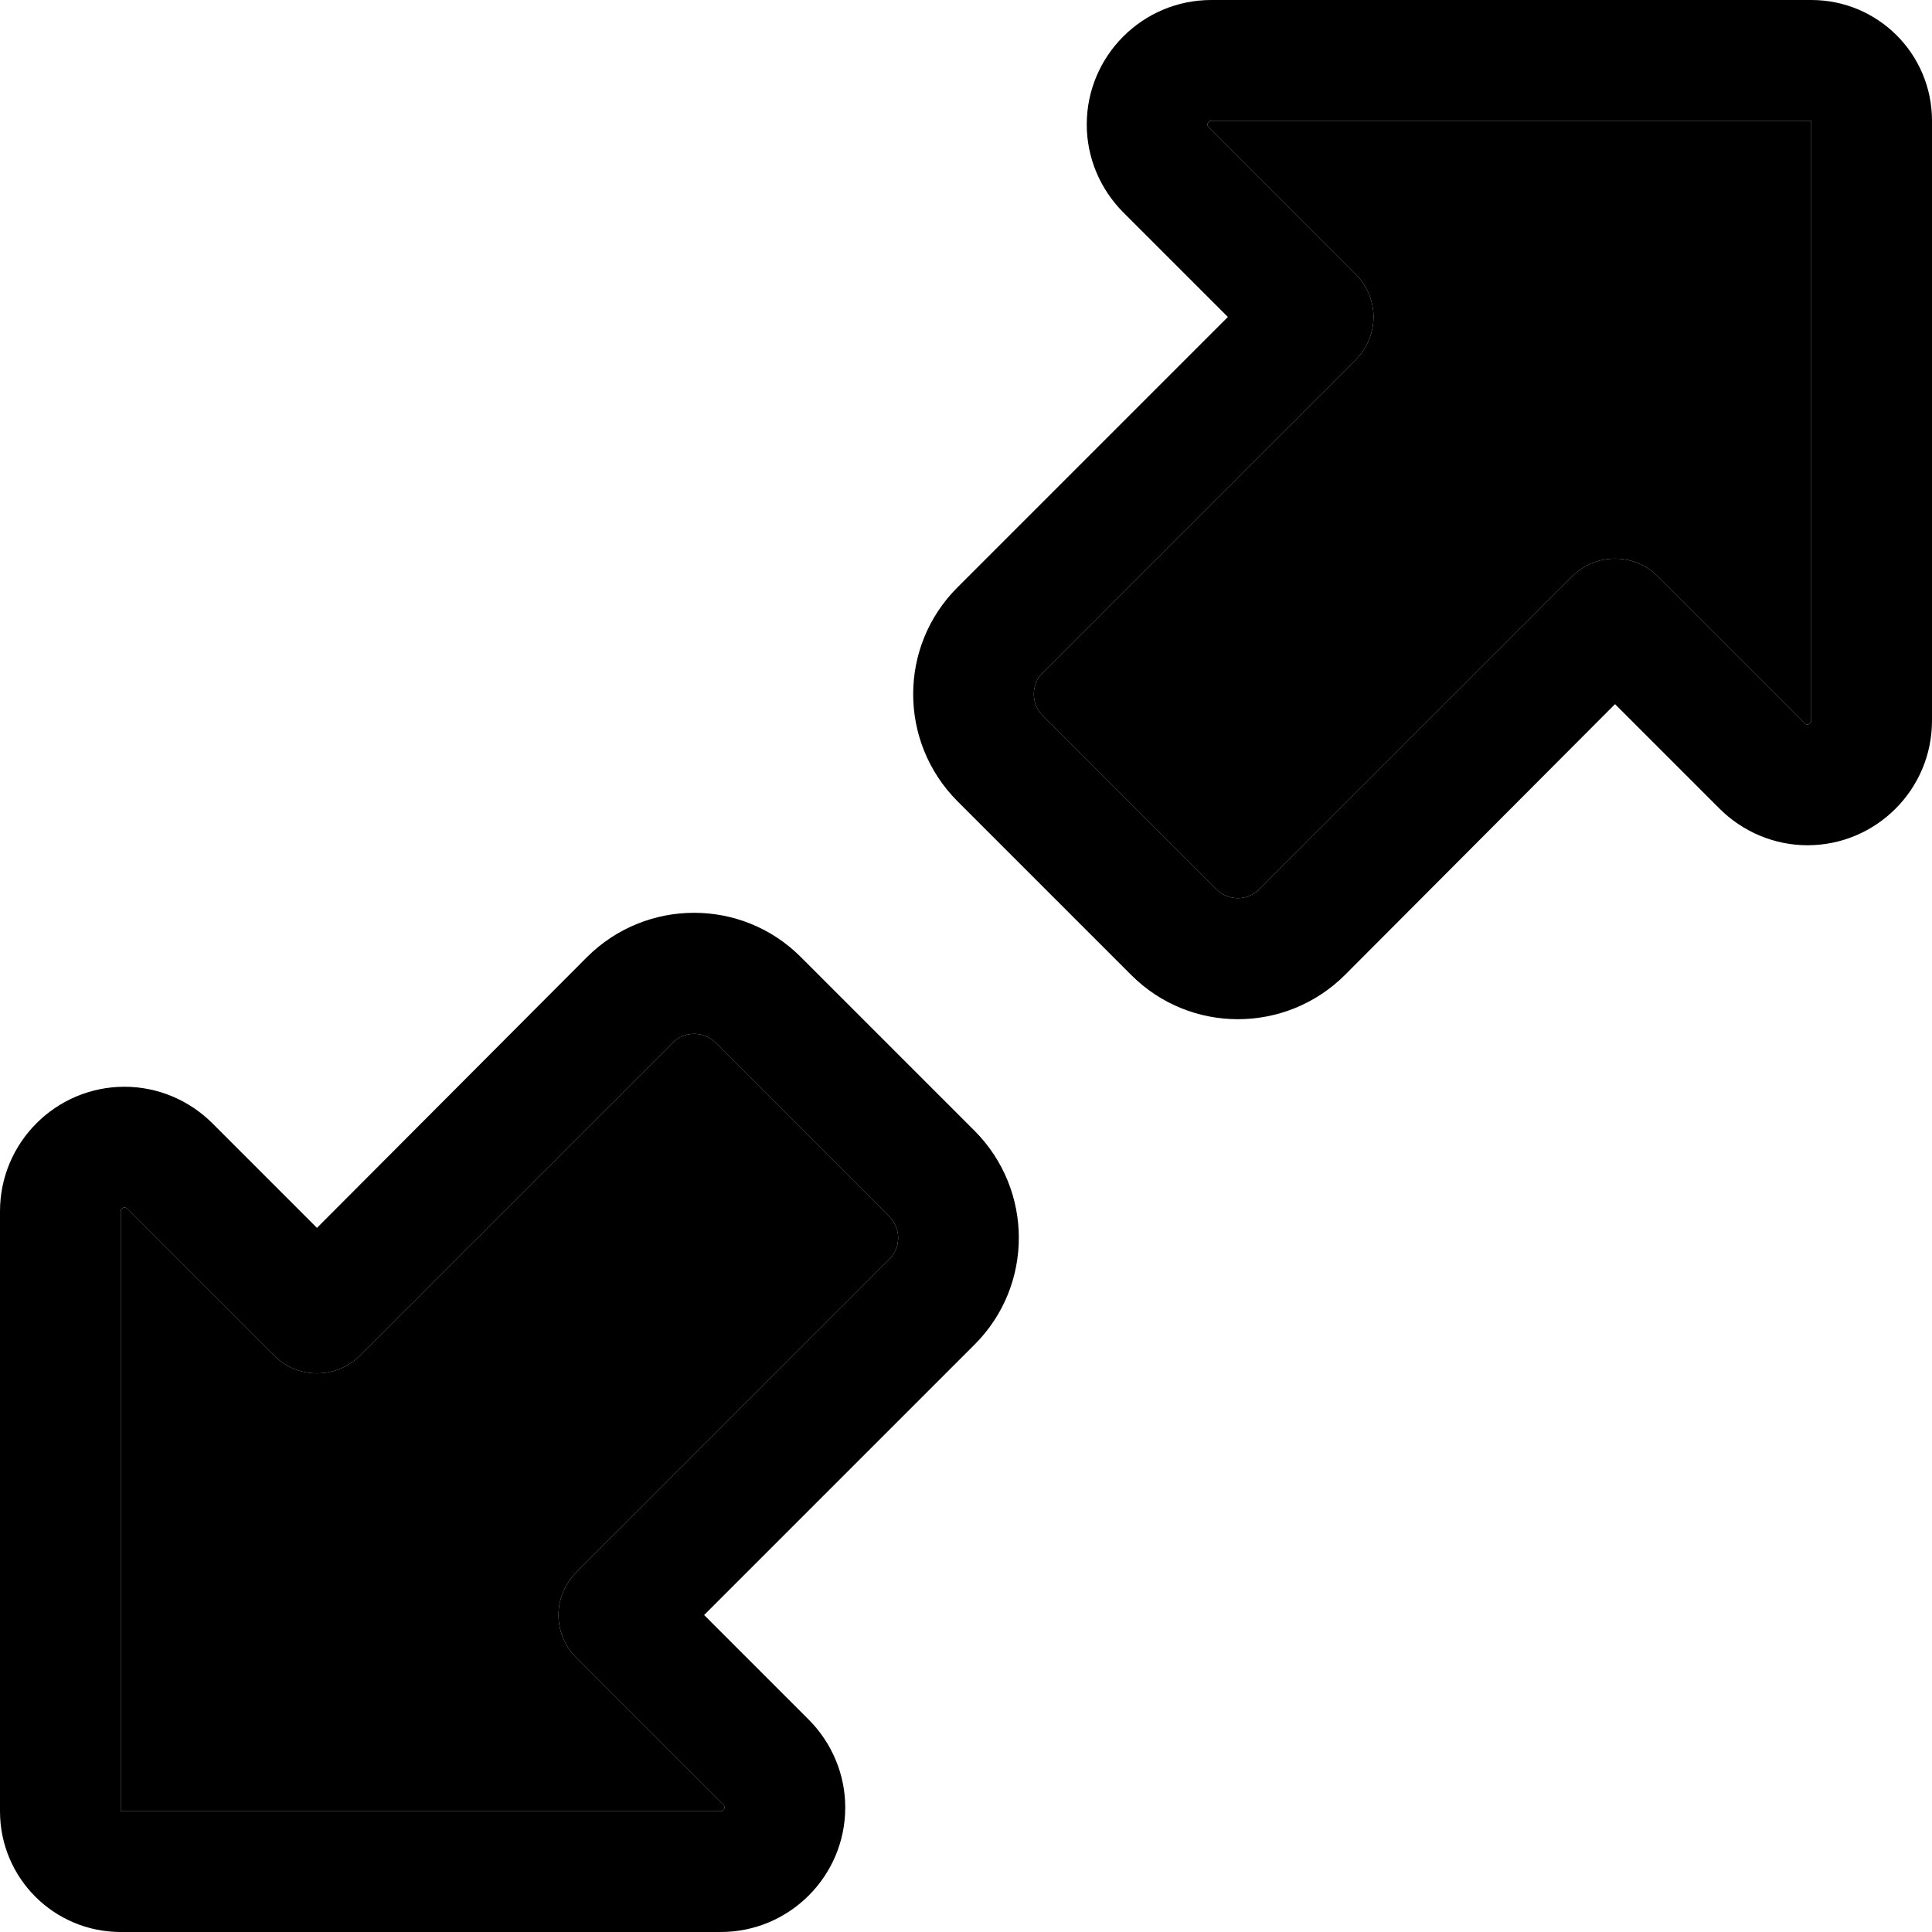 <svg xmlns="http://www.w3.org/2000/svg" width="24" height="24" viewBox="0 0 512 512"><path class="pr-icon-duotone-secondary" d="M32 321l0 159 159 0c.5 0 1-.4 1-1c0-.3-.1-.5-.3-.7l-39-39c-3-3-4.7-7.1-4.7-11.3s1.7-8.3 4.7-11.3l83-83c3.1-3.1 3.1-8.2 0-11.3l-46.1-46.1c-3.1-3.1-8.2-3.1-11.3 0l-83 83c-6.2 6.2-16.4 6.2-22.6 0l-39-39c-.2-.2-.4-.3-.7-.3c-.5 0-1 .4-1 1zM276.3 178.3c-3.1 3.1-3.1 8.2 0 11.3l46.1 46.1c3.1 3.1 8.2 3.1 11.3 0l83-83c6.2-6.2 16.4-6.2 22.6 0l39 39c.2 .2 .4 .3 .7 .3c.5 0 1-.4 1-1l0-159L321 32c-.5 0-1 .4-1 1c0 .3 .1 .5 .3 .7l39 39c3 3 4.7 7.1 4.7 11.3s-1.7 8.3-4.7 11.3l-83 83z"/><path class="pr-icon-duotone-primary" d="M321 0c-18.2 0-33 14.8-33 33c0 8.7 3.5 17.1 9.7 23.3L325.4 84l-71.7 71.7c-15.6 15.6-15.6 40.9 0 56.6l46.1 46.1c15.6 15.6 40.9 15.6 56.6 0L428 186.6l27.7 27.7c6.2 6.2 14.6 9.7 23.3 9.7c18.2 0 33-14.8 33-33l0-159c0-17.7-14.3-32-32-32L321 0zm-1 33c0-.5 .4-1 1-1l159 0 0 159c0 .5-.4 1-1 1c-.3 0-.5-.1-.7-.3l-39-39c-6.2-6.2-16.4-6.2-22.6 0l-83 83c-3.1 3.1-8.2 3.1-11.3 0l-46.1-46.1c-3.1-3.1-3.1-8.2 0-11.3l83-83c3-3 4.7-7.1 4.7-11.3s-1.7-8.3-4.7-11.3l-39-39c-.2-.2-.3-.4-.3-.7zM32 512l159 0c18.2 0 33-14.8 33-33c0-8.7-3.5-17.1-9.7-23.3L186.6 428l71.7-71.7c15.6-15.6 15.6-40.9 0-56.6l-46.1-46.1c-15.6-15.6-40.9-15.6-56.6 0L84 325.4 56.3 297.7C50.1 291.5 41.7 288 33 288c-18.2 0-33 14.8-33 33L0 480c0 17.7 14.3 32 32 32zm160-33c0 .5-.4 1-1 1L32 480l0-159c0-.5 .4-1 1-1c.3 0 .5 .1 .7 .3l39 39c6.2 6.2 16.4 6.2 22.6 0l83-83c3.1-3.1 8.2-3.1 11.3 0l46.1 46.1c3.1 3.1 3.1 8.2 0 11.3l-83 83c-3 3-4.7 7.1-4.7 11.3s1.7 8.3 4.7 11.3l39 39c.2 .2 .3 .4 .3 .7z"/></svg>